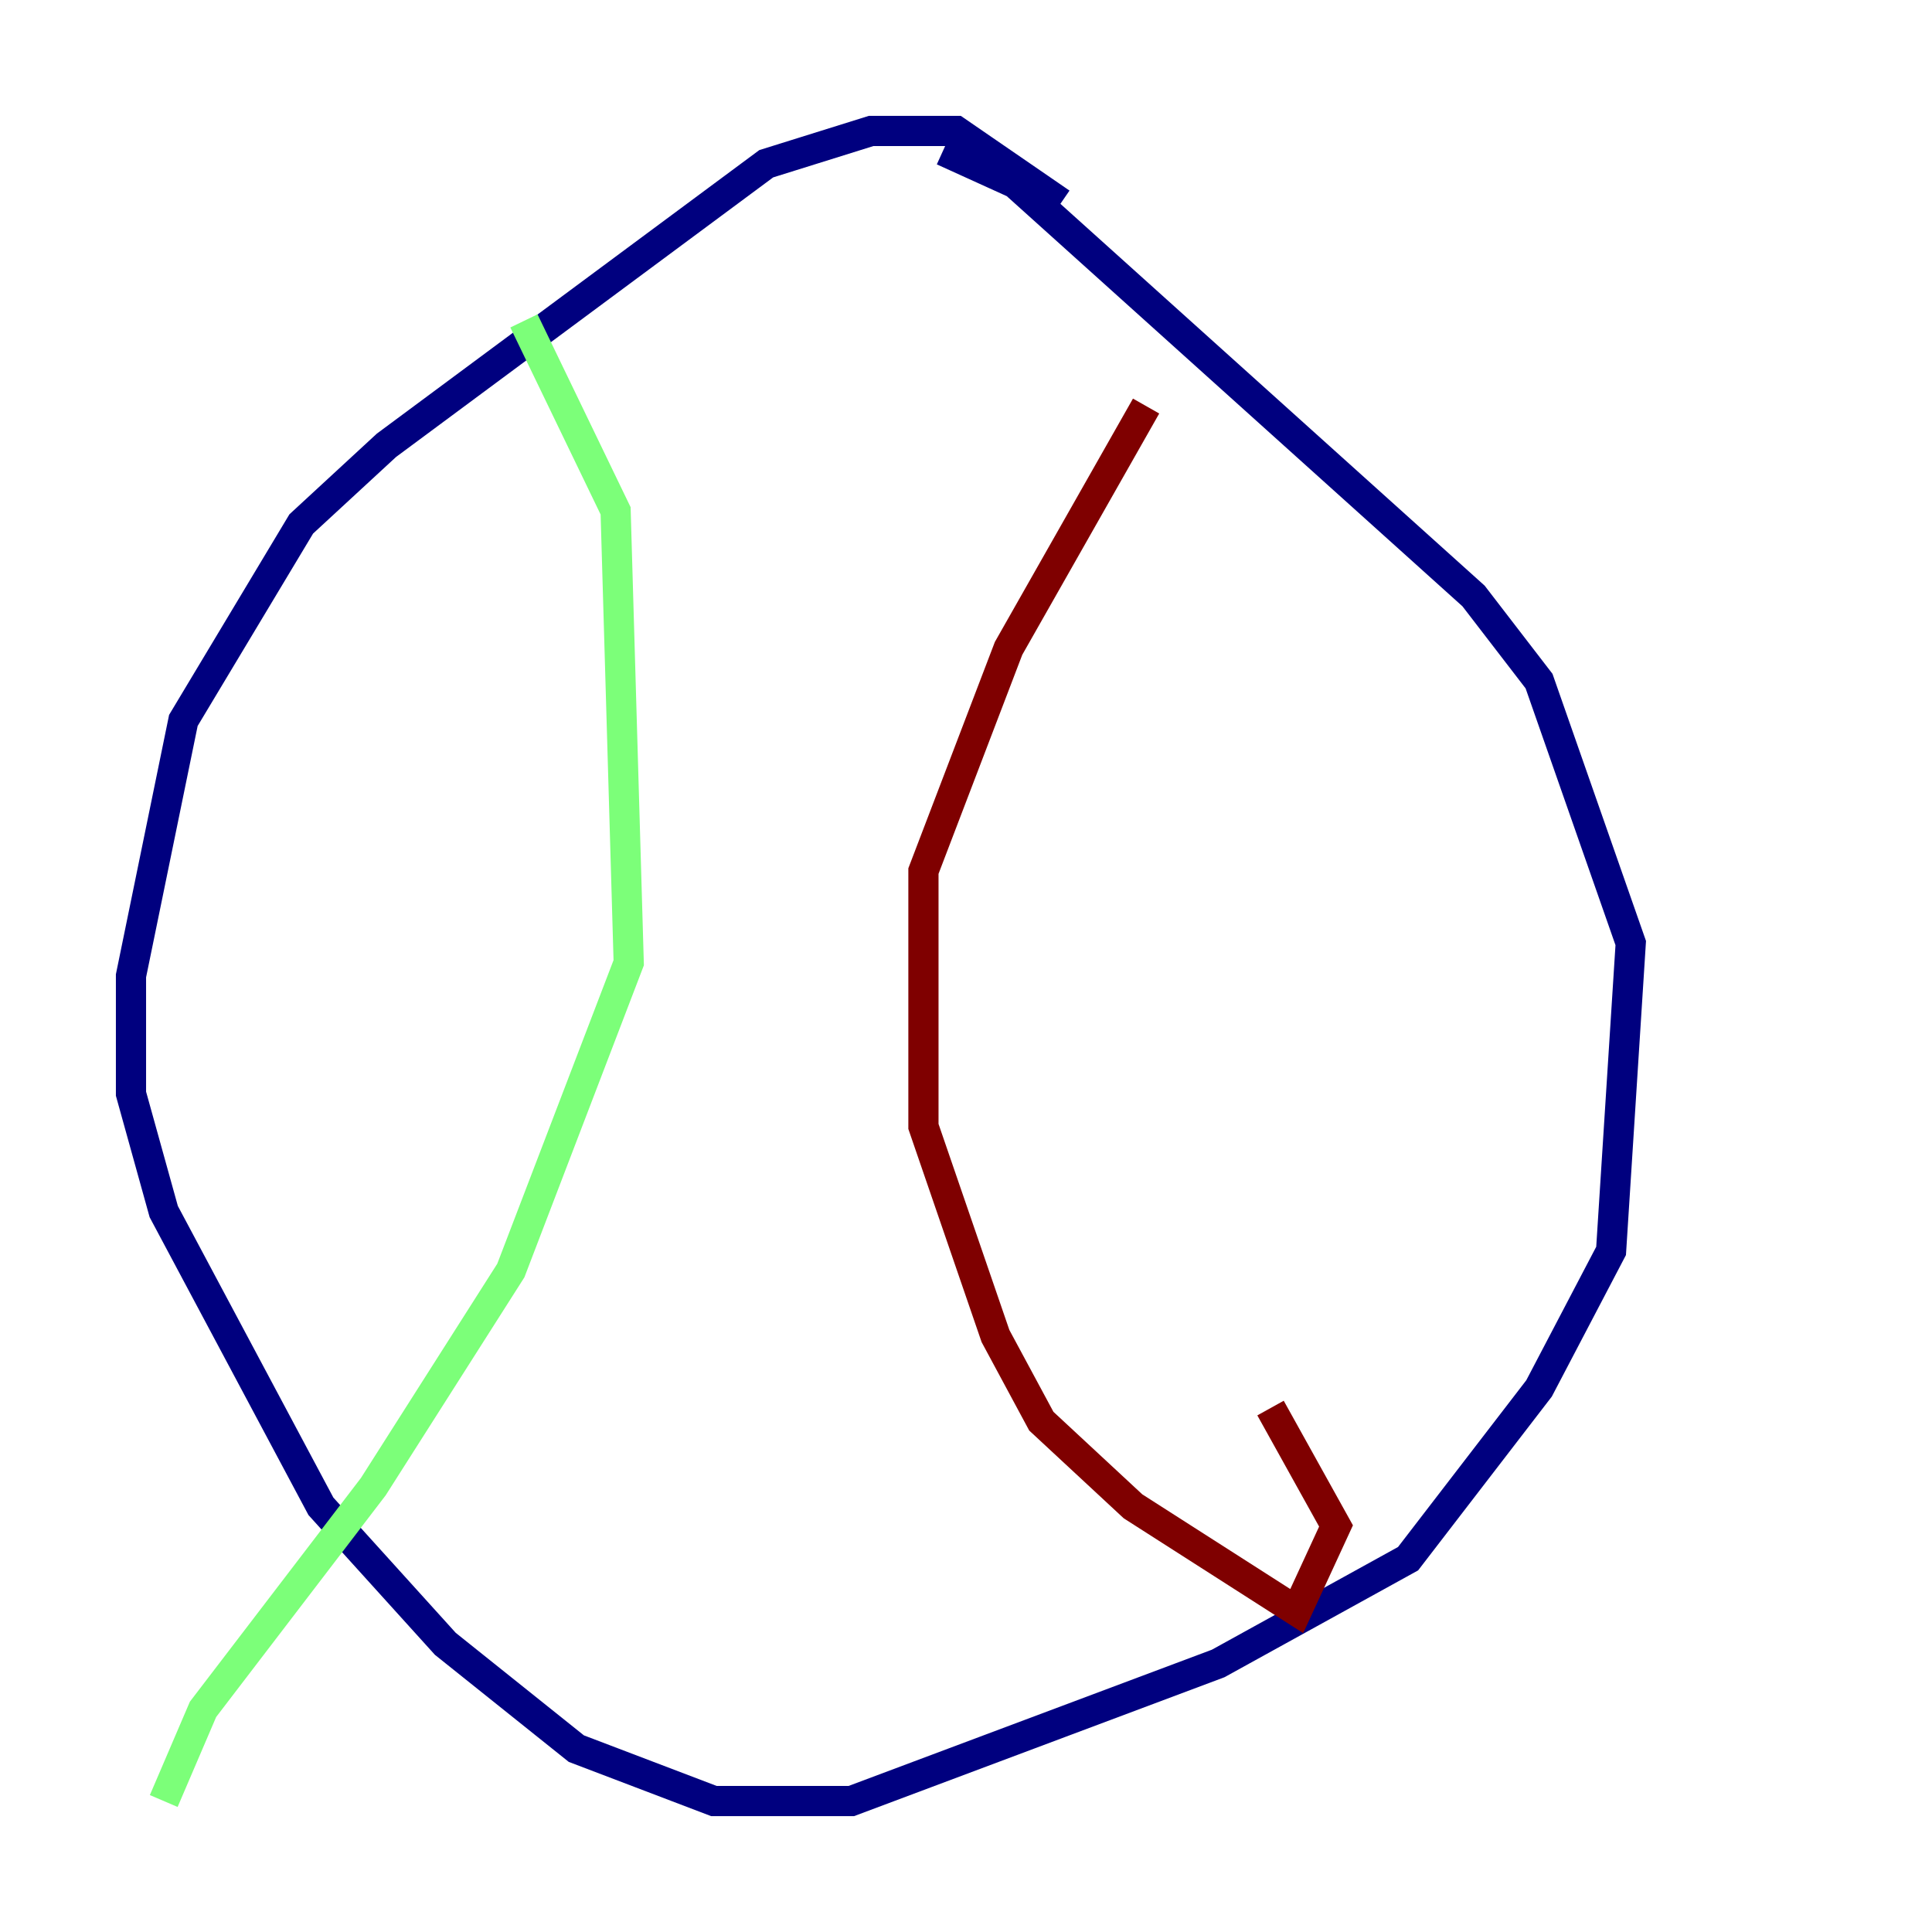 <?xml version="1.0" encoding="utf-8" ?>
<svg baseProfile="tiny" height="128" version="1.2" viewBox="0,0,128,128" width="128" xmlns="http://www.w3.org/2000/svg" xmlns:ev="http://www.w3.org/2001/xml-events" xmlns:xlink="http://www.w3.org/1999/xlink"><defs /><polyline fill="none" points="70.291,13.451 63.349,8.678 57.709,8.678 50.766,10.848 25.6,29.505 19.959,34.712 12.149,47.729 8.678,64.651 8.678,72.461 10.848,80.271 21.261,99.797 29.505,108.909 38.183,115.851 47.295,119.322 56.407,119.322 80.705,110.21 93.288,103.268 101.966,91.986 106.739,82.875 108.041,62.481 101.966,45.125 97.627,39.485 67.254,12.149 62.481,9.98" stroke="#00007f" stroke-width="2" /><polyline fill="none" points="34.712,21.261 40.786,33.844 41.654,63.783 33.844,84.176 24.732,98.495 13.451,113.248 10.848,119.322" stroke="#7cff79" stroke-width="2" /><polyline fill="none" points="75.932,26.902 66.82,42.956 61.18,57.709 61.18,74.63 65.953,88.515 68.99,94.156 75.064,99.797 85.912,106.739 88.515,101.098 84.176,93.288" stroke="#7f0000" stroke-width="2" /></svg>